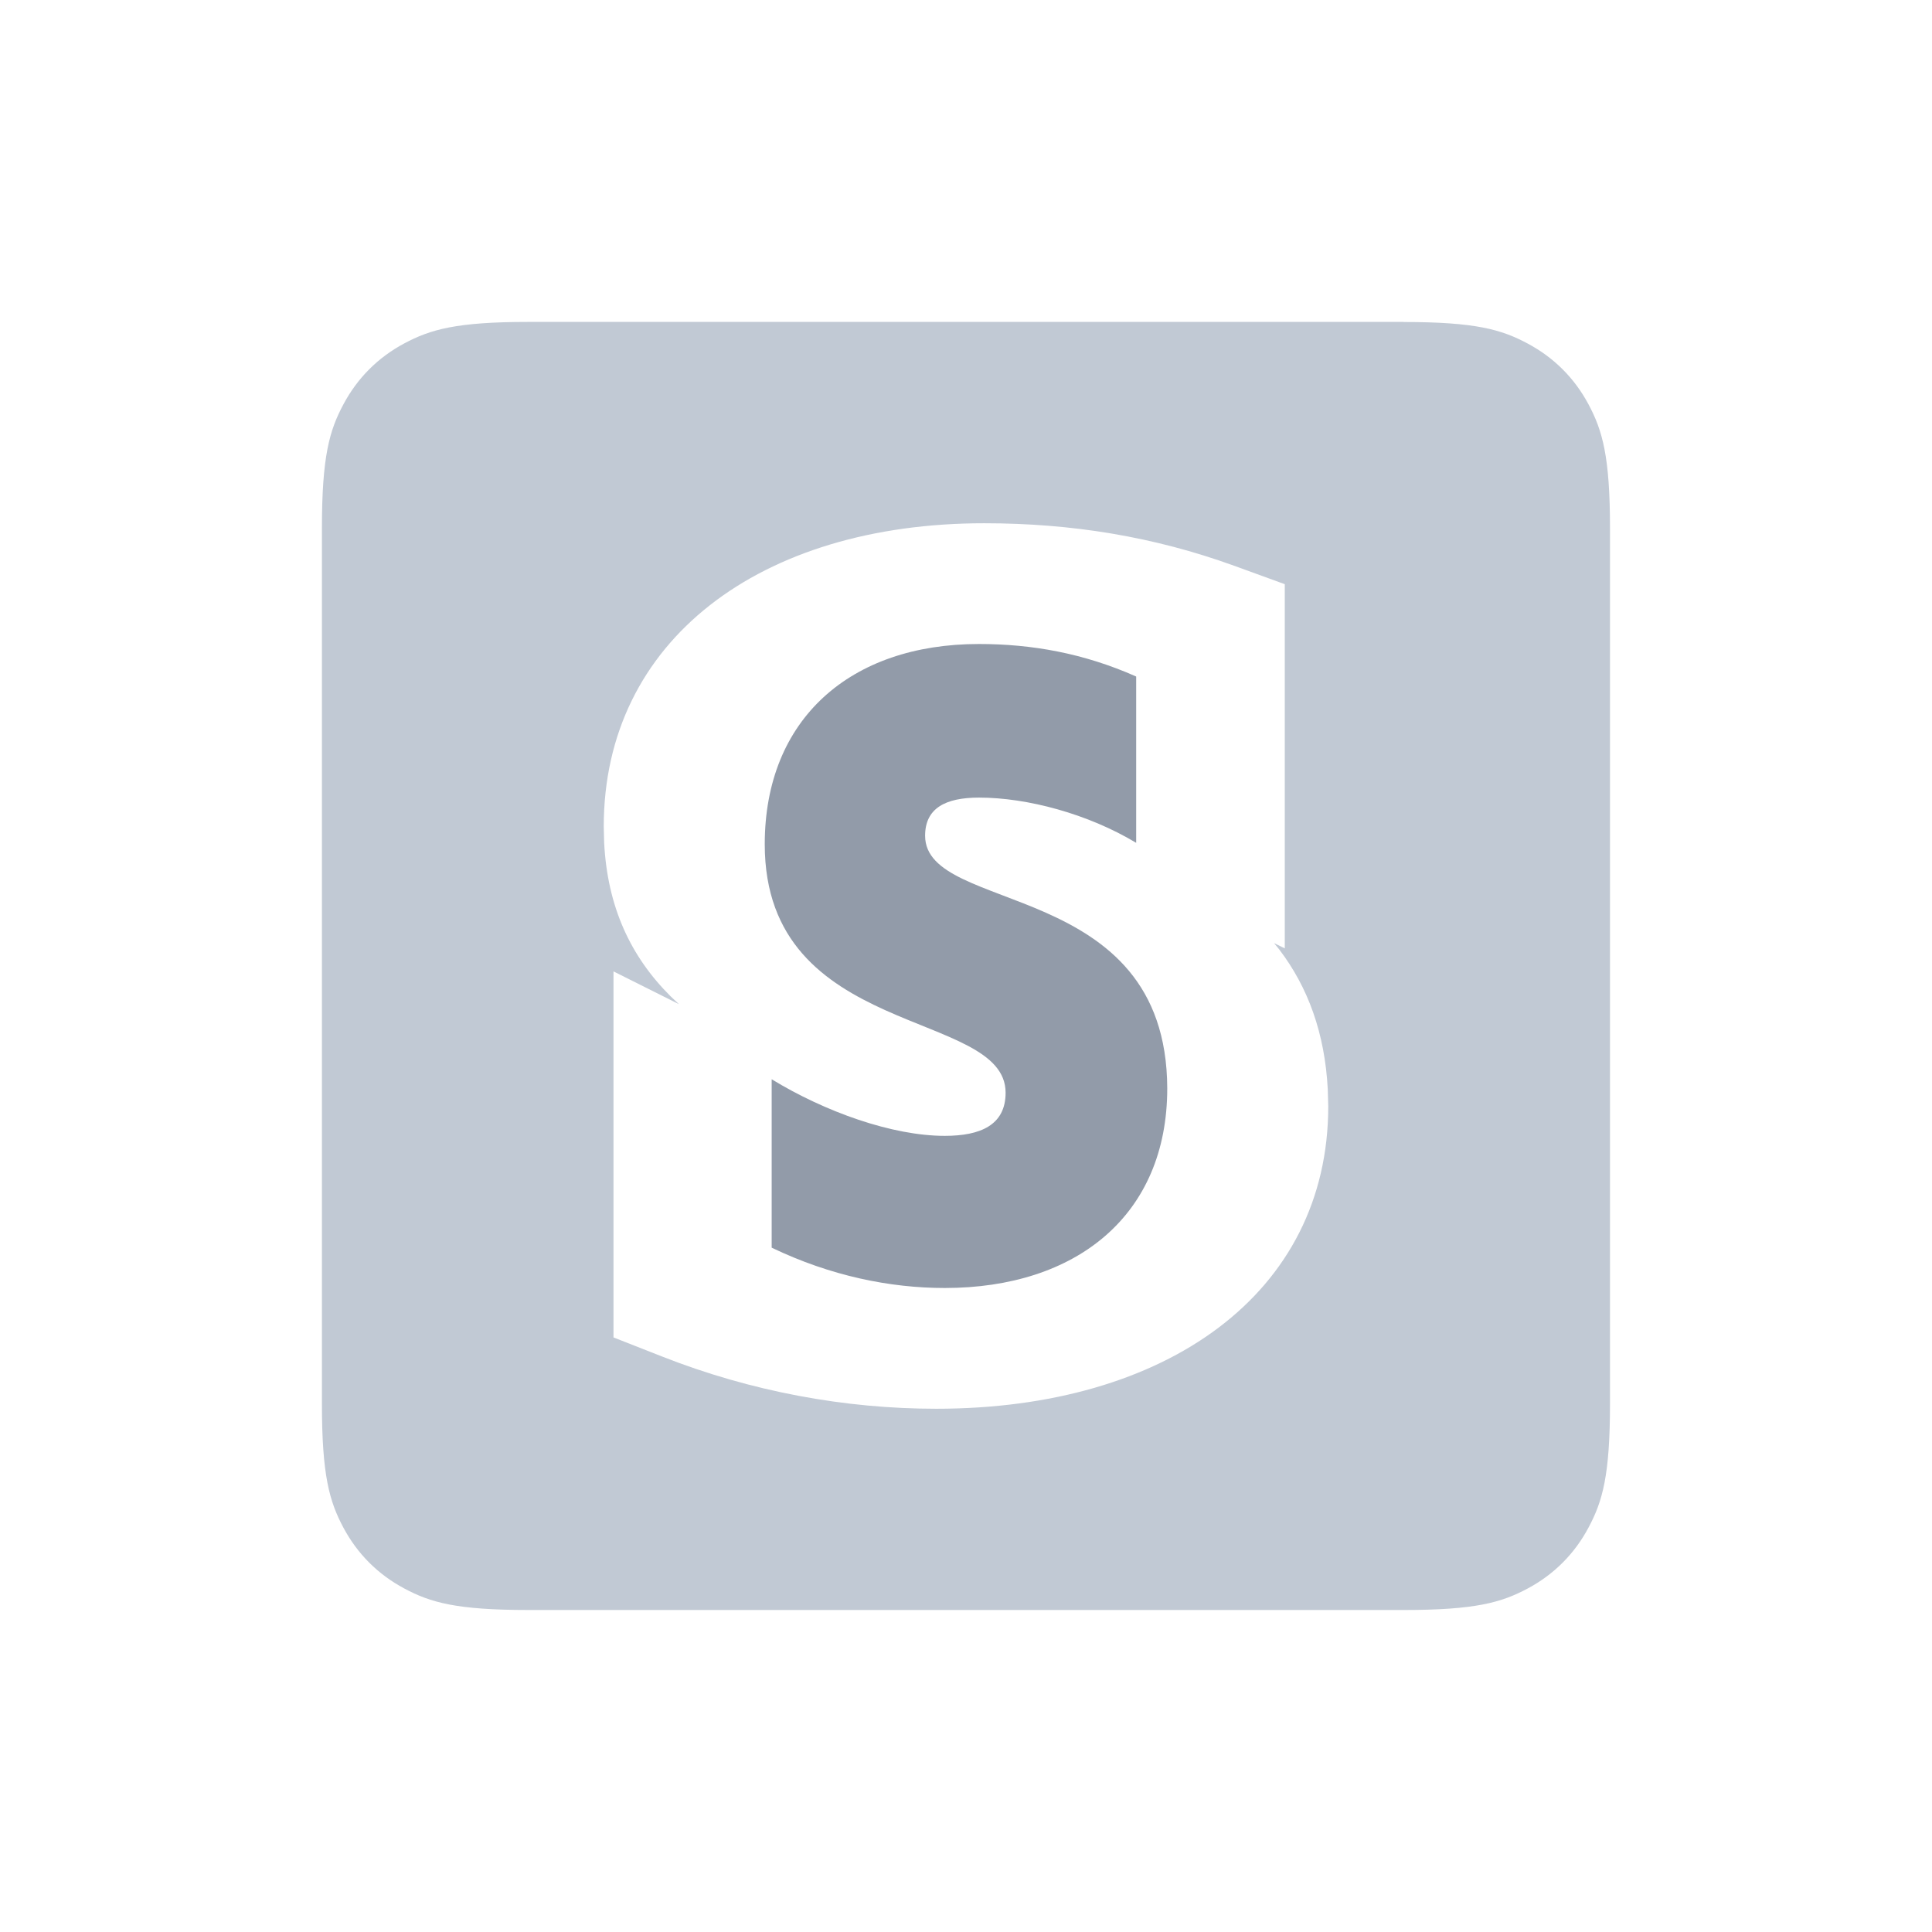 <svg xmlns="http://www.w3.org/2000/svg" width="24" height="24" viewBox="0 0 24 24"> <g fill="none" fill-rule="evenodd"> <g> <g> <g> <path fill="#C1C9D4" d="M17.436 4c.892 0 1.215.093 1.54.267.327.174.583.43.757.756.174.326.267.65.267 1.54v10.873c0 .892-.093 1.215-.267 1.54-.174.327-.43.583-.756.757-.326.174-.65.267-1.54.267H6.563c-.892 0-1.215-.093-1.54-.267-.327-.174-.583-.43-.757-.756-.174-.326-.267-.65-.267-1.54V6.563c0-.892.093-1.215.267-1.54.174-.327.43-.583.756-.757.326-.174.65-.267 1.54-.267h10.873zm-5.21 2.5C9.441 6.5 7.5 7.959 7.5 10.267l.005.202c.041.794.326 1.411.826 1.908l.103.097-.813-.407v4.547l.606.238c1.104.434 2.268.648 3.404.648 2.857 0 4.869-1.433 4.869-3.757l-.006-.213c-.037-.696-.245-1.266-.604-1.737l-.063-.077.133.065V7.257l-.632-.23c-.994-.36-2.014-.527-3.102-.527z" transform="translate(-307 -449) translate(130 449) translate(177)"/> <path fill="#929BA9" d="M11.492 10.382c0-.342.252-.474.67-.474.598 0 1.354.202 1.952.562V8.404C13.461 8.114 12.815 8 12.161 8 10.563 8 9.5 8.932 9.5 10.488c0 2.426 2.992 2.04 2.992 3.086 0 .404-.315.536-.756.536-.653 0-1.488-.299-2.15-.703v2.092c.733.352 1.473.501 2.15.501 1.638 0 2.764-.905 2.764-2.48-.008-2.619-3.008-2.153-3.008-3.138z" transform="translate(-307 -449) translate(130 449) translate(177)"/> </g> </g> </g> </g> </svg> <!-- Color active: #8d4afc, #dac2f2 -->